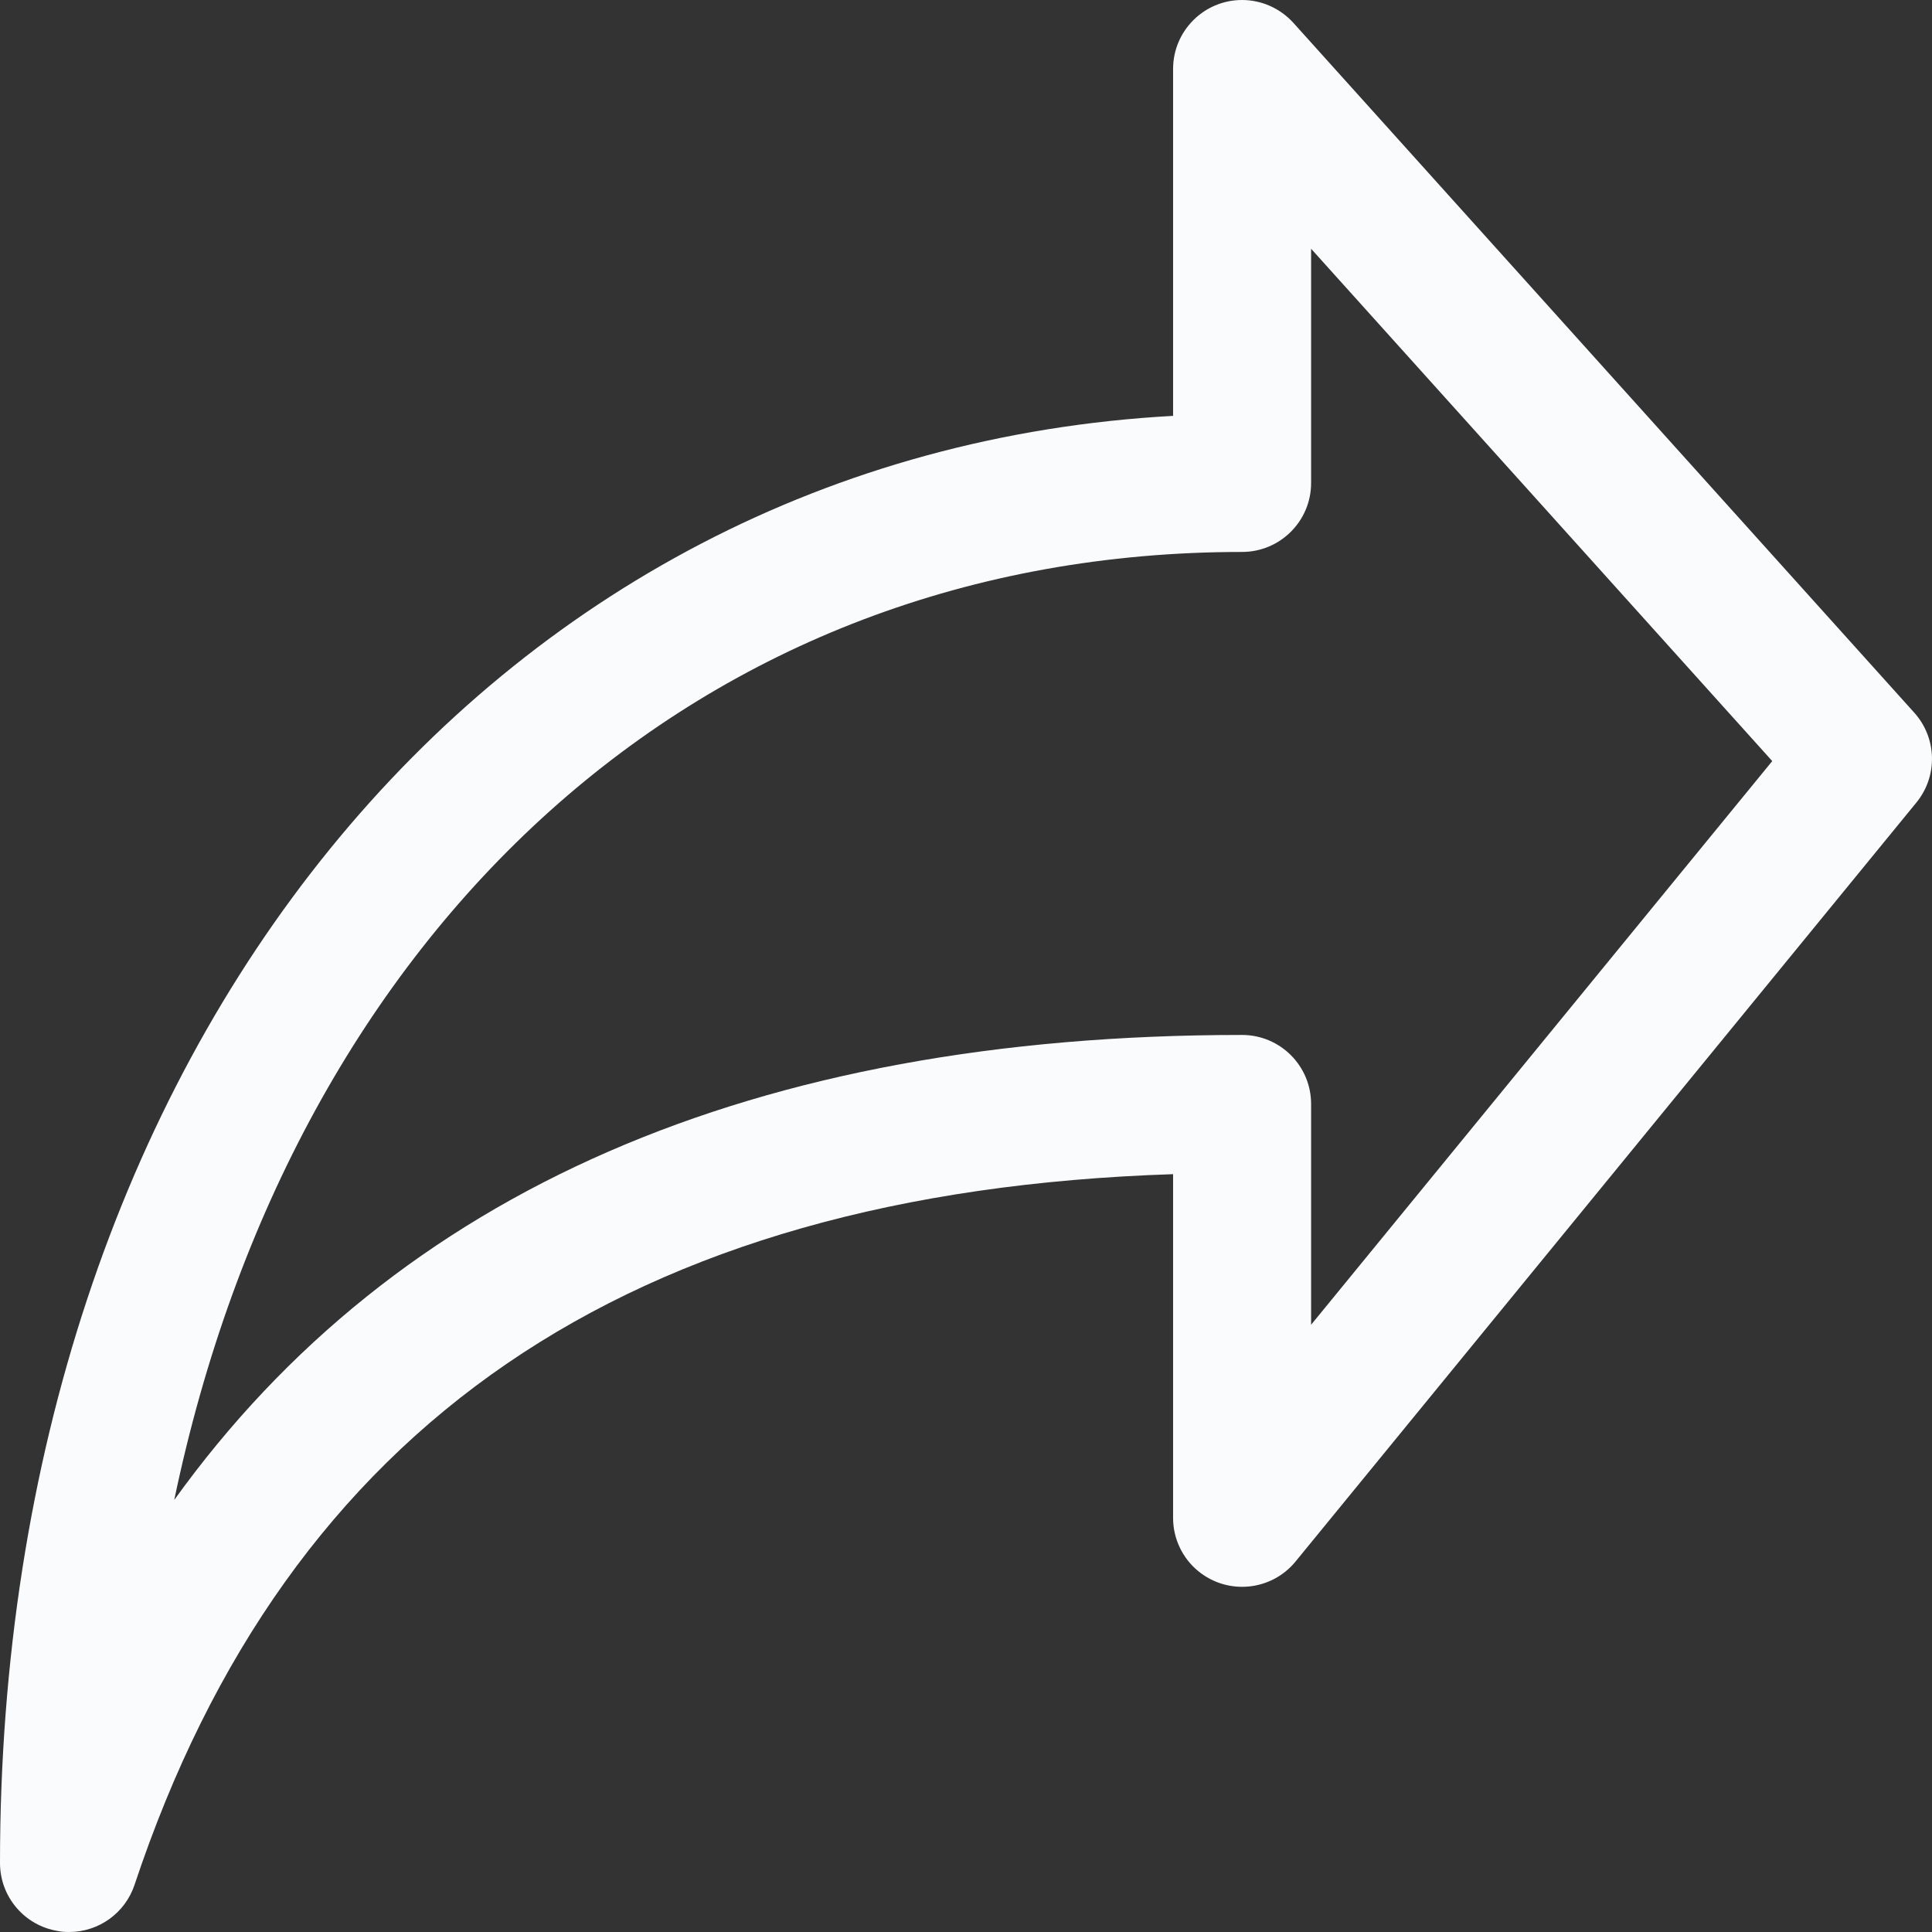 <svg width="16" height="16" viewBox="0 0 16 16" fill="none" xmlns="http://www.w3.org/2000/svg">
<rect x="0" y="0" width="16" height="16" fill="#333333" stroke="none"/>
<g clip-path="url(#clip0_447_8632)">
<path d="M9.715 3.444V0.571C9.715 0.256 9.971 -0 10.286 2.95757e-08C10.448 3.3512e-05 10.602 0.069 10.711 0.189L15.854 5.903C16.042 6.113 16.049 6.428 15.871 6.646L10.729 12.932C10.529 13.176 10.169 13.212 9.924 13.012C9.792 12.904 9.715 12.742 9.715 12.571V9.724C5.2 9.871 2.383 11.8 1.114 15.61C1.036 15.843 0.818 16 0.572 16C0.541 16 0.51 15.998 0.48 15.992C0.203 15.947 0 15.709 0 15.428C0 8.699 4.051 3.756 9.715 3.444ZM10.286 8.571C10.602 8.571 10.858 8.827 10.858 9.143V10.971L14.677 6.303L10.858 2.06V4C10.858 4.315 10.602 4.571 10.286 4.571C5.795 4.571 2.434 7.679 1.443 12.422C3.282 9.864 6.244 8.571 10.286 8.571Z" fill="#fafbfc"/>
</g>
<defs>
<clipPath id="clip0_447_8632">
<rect width="16" height="16" fill="white" transform="matrix(-1 0 0 1 16 0)"/>
</clipPath>
</defs>
</svg>
